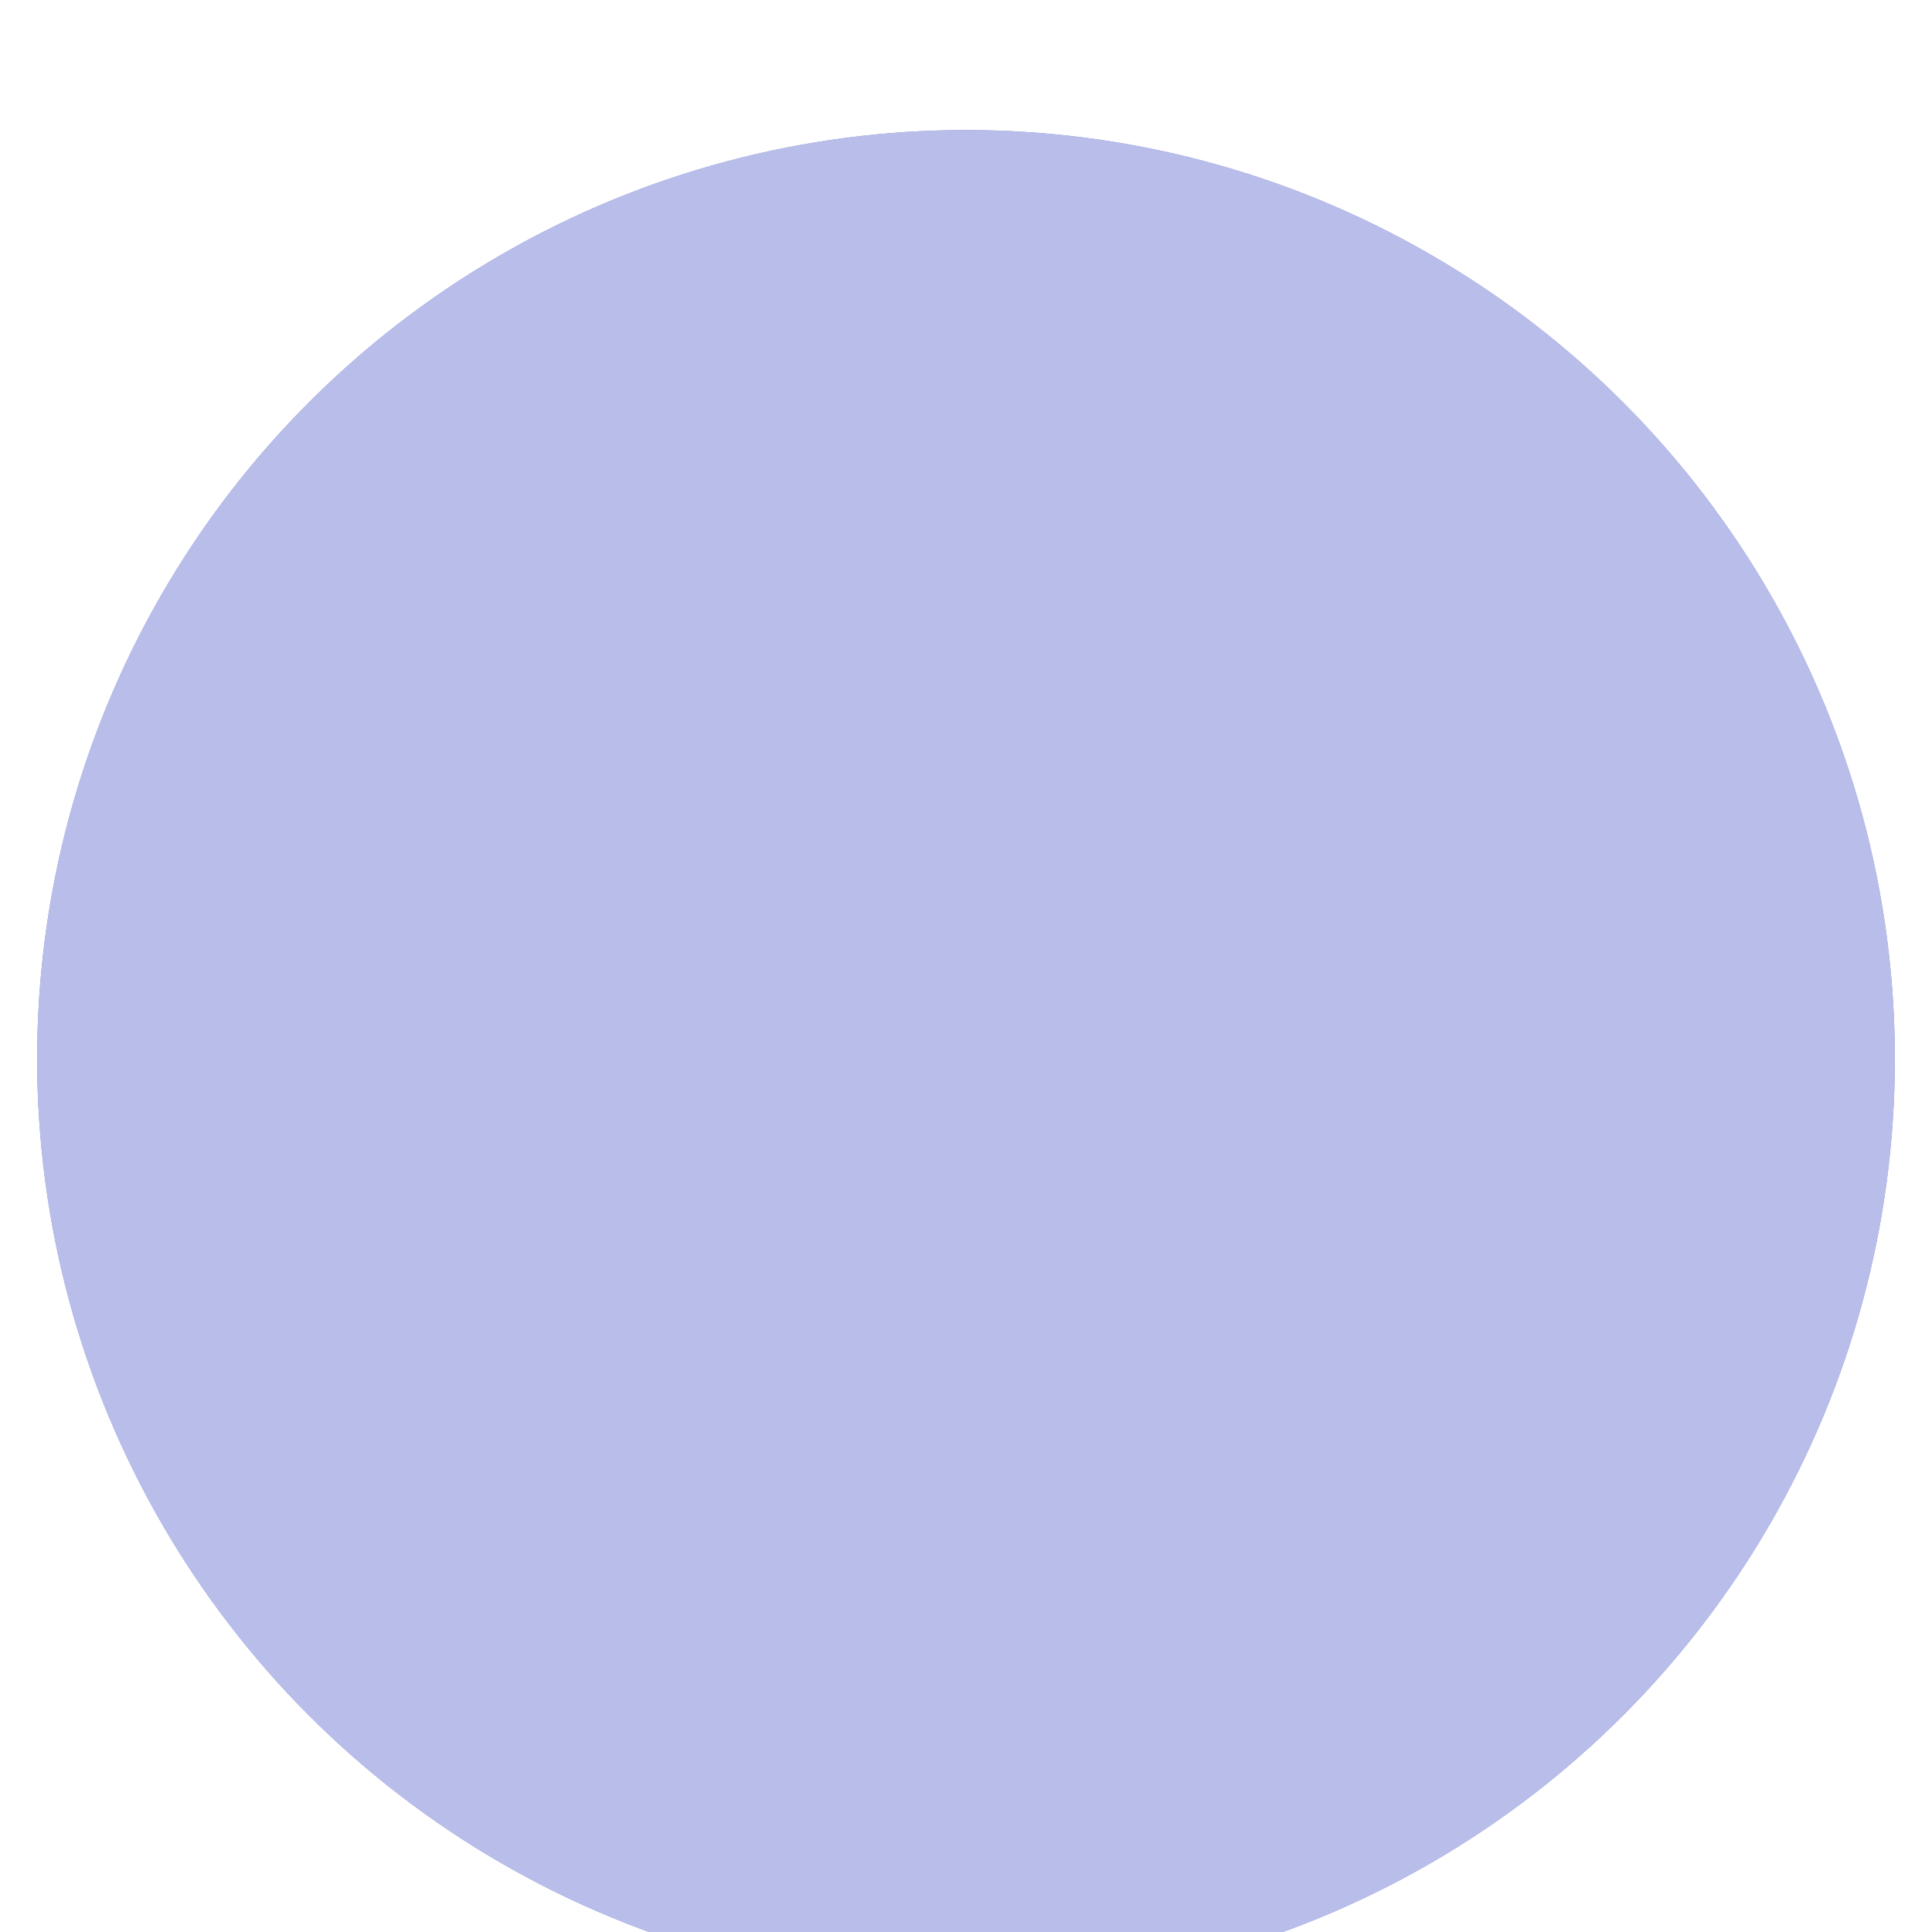 <svg  viewBox="0 0 208 208" fill="#b8bee9" xmlns="http://www.w3.org/2000/svg">
<g filter="url(#filter0_di_4_12)">
<circle cx="104" cy="100" r="100" fill="#8382d2"/>
<circle cx="104" cy="100" r="99.5" stroke="#b8bee9"/>
</g>
<defs>
<filter id="filter0_di_4_12" x="0" y="0" width="208" height="210" filterUnits="userSpaceOnUse" color-interpolation-filters="sRGB">
<feFlood flood-opacity="0" result="BackgroundImageFix"/>
<feColorMatrix in="SourceAlpha" type="matrix" values="0 0 0 0 0 0 0 0 0 0 0 0 0 0 0 0 0 0 127 0" result="hardAlpha"/>
<feOffset dy="4"/>
<feGaussianBlur stdDeviation="2"/>
<feComposite in2="hardAlpha" operator="out"/>
<feColorMatrix type="matrix" values="0 0 0 0 1 0 0 0 0 0.965 0 0 0 0 0.51 0 0 0 1 0"/>
<feBlend mode="normal" in2="BackgroundImageFix" result="effect1_dropShadow_4_12"/>
<feBlend mode="normal" in="SourceGraphic" in2="effect1_dropShadow_4_12" result="shape"/>
<feColorMatrix in="SourceAlpha" type="matrix" values="0 0 0 0 0 0 0 0 0 0 0 0 0 0 0 0 0 0 127 0" result="hardAlpha"/>
<feOffset dy="10"/>
<feGaussianBlur stdDeviation="5"/>
<feComposite in2="hardAlpha" operator="arithmetic" k2="-1" k3="1"/>
<feColorMatrix type="matrix" values="0 0 0 0 0.988 0 0 0 0 0.829 0 0 0 0 0.35 0 0 0 1 0"/>
<feBlend mode="normal" in2="shape" result="effect2_innerShadow_4_12"/>
</filter>
</defs>
</svg>
